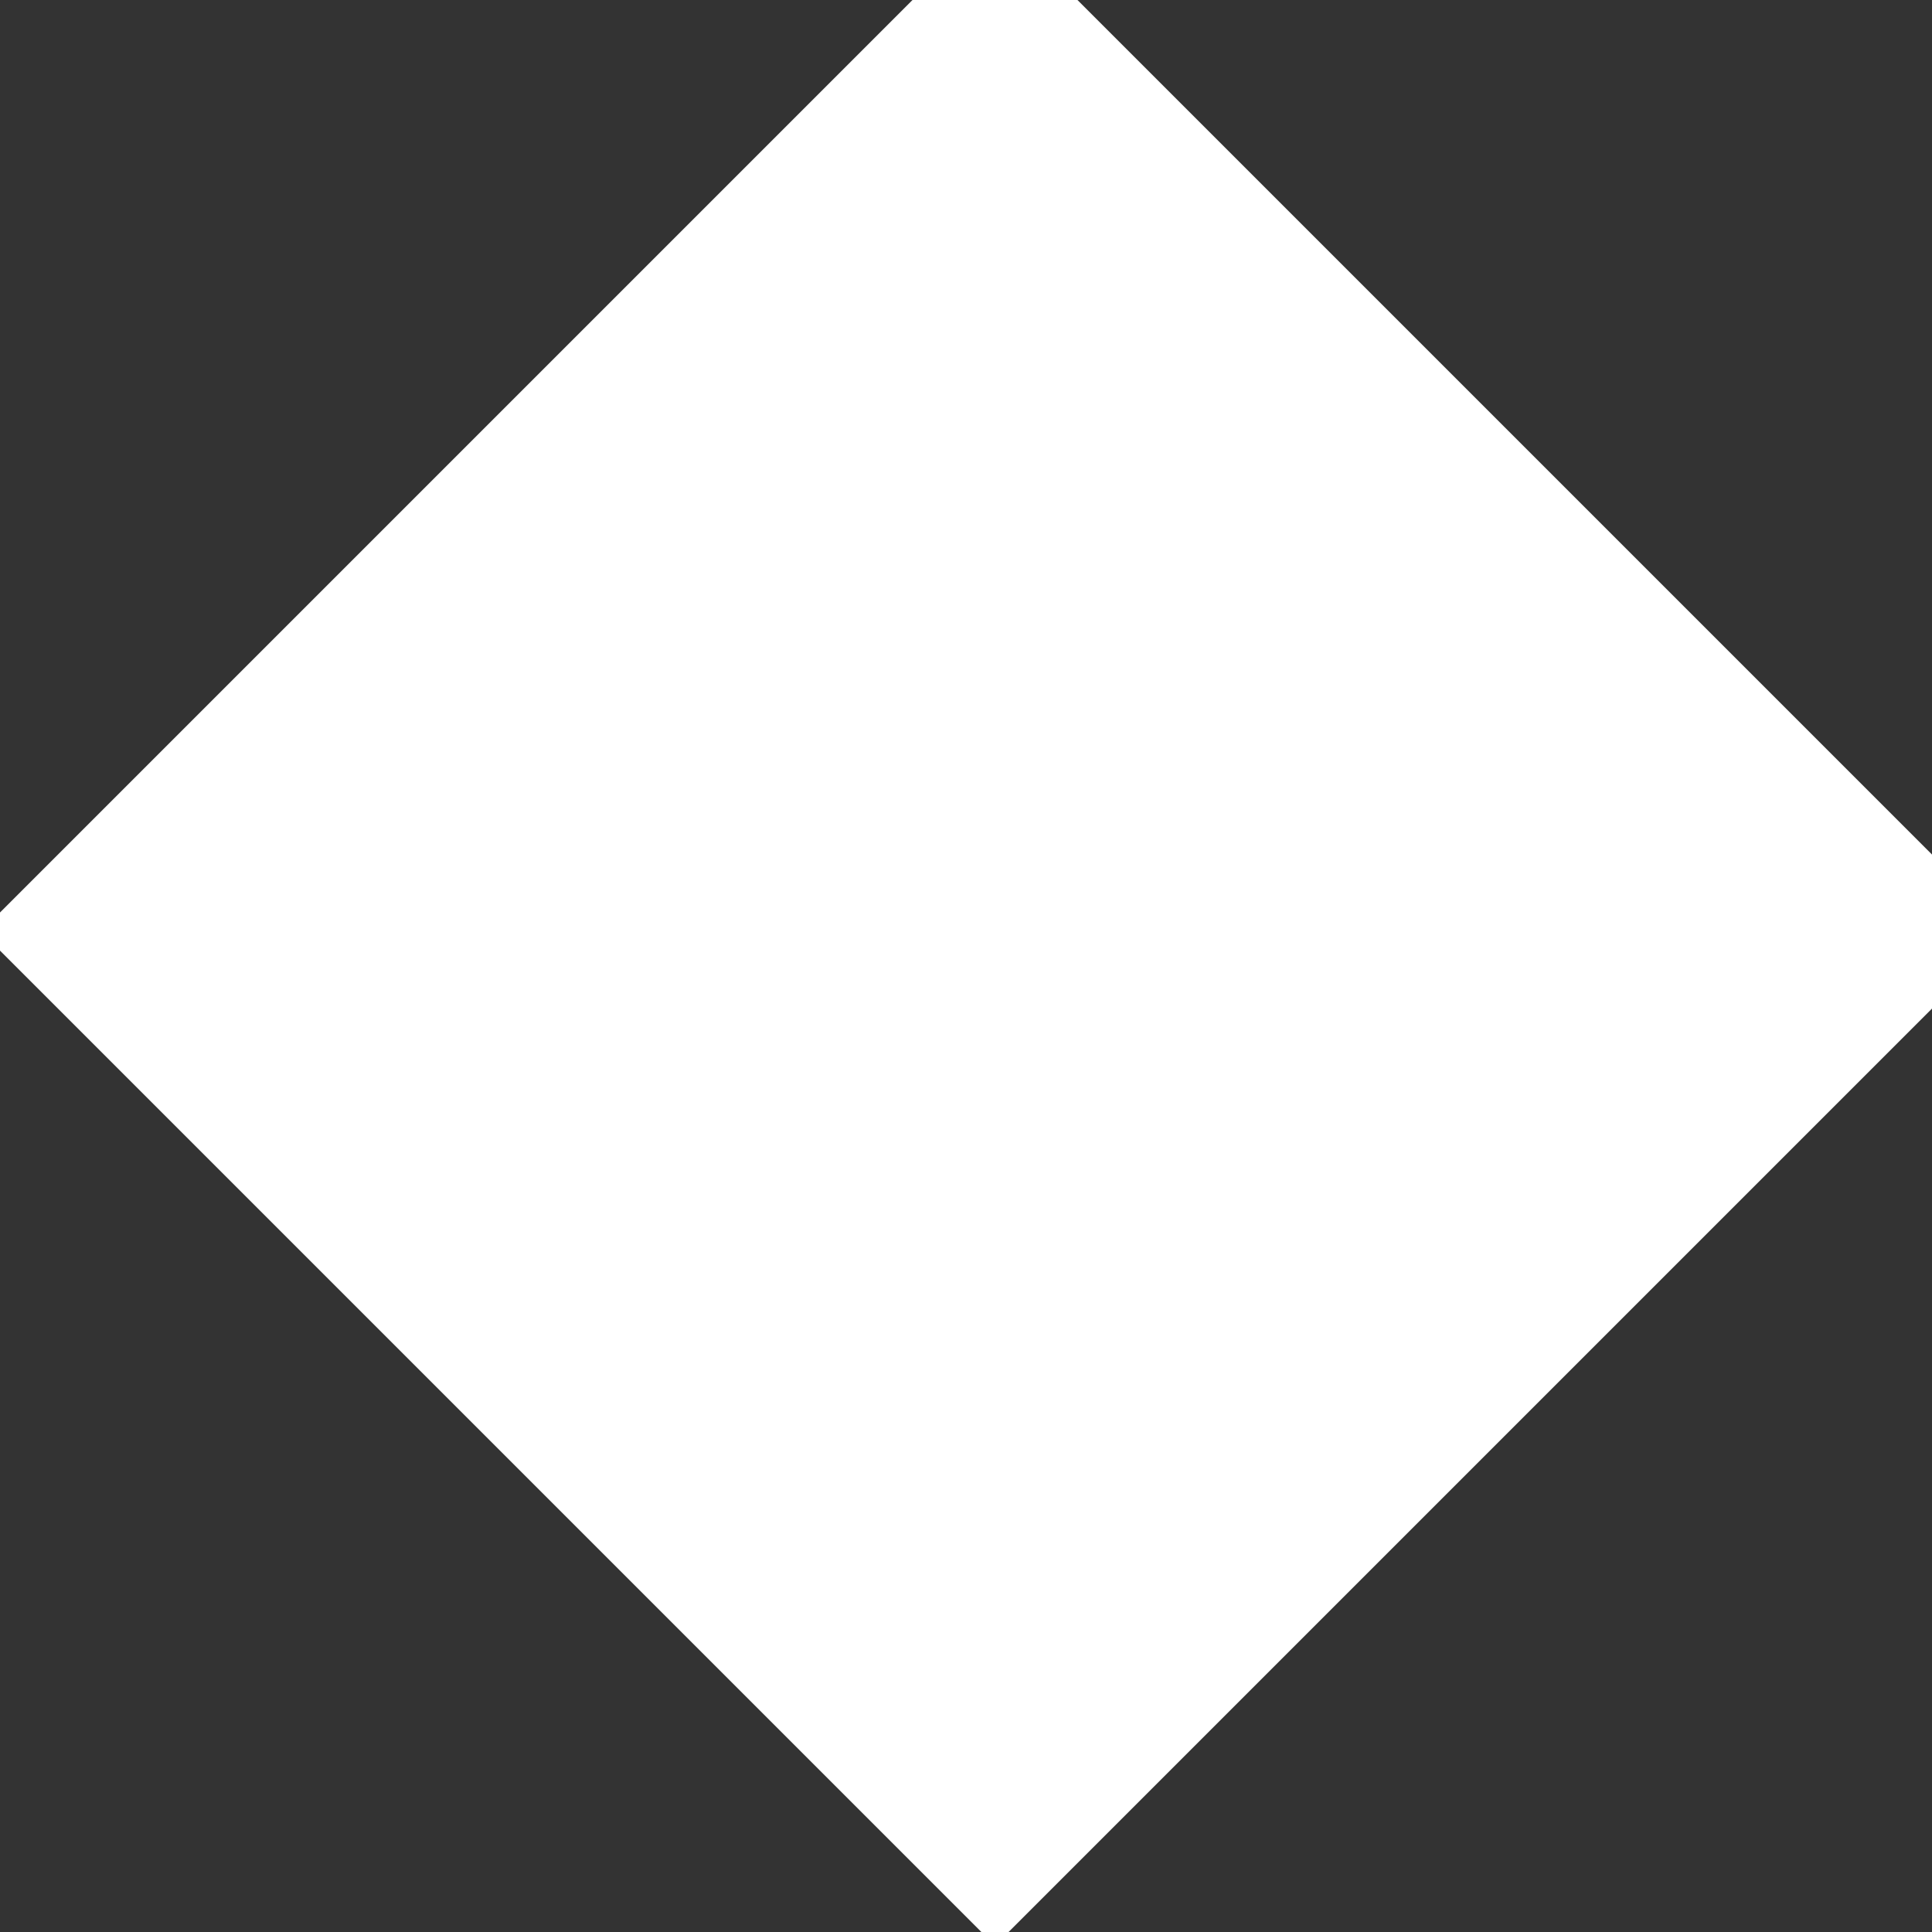 <svg width="23" height="23" viewBox="0 0 23 23" fill="none" xmlns="http://www.w3.org/2000/svg">
<rect x="0" y="0" width="23" height="23" fill="#333333" stroke="none"/>
<path d="M11.896 11.09L11.845 11.141L11.794 11.09L11.845 11.039L11.896 11.09Z" stroke="white" stroke-width="17"/>
</svg>
